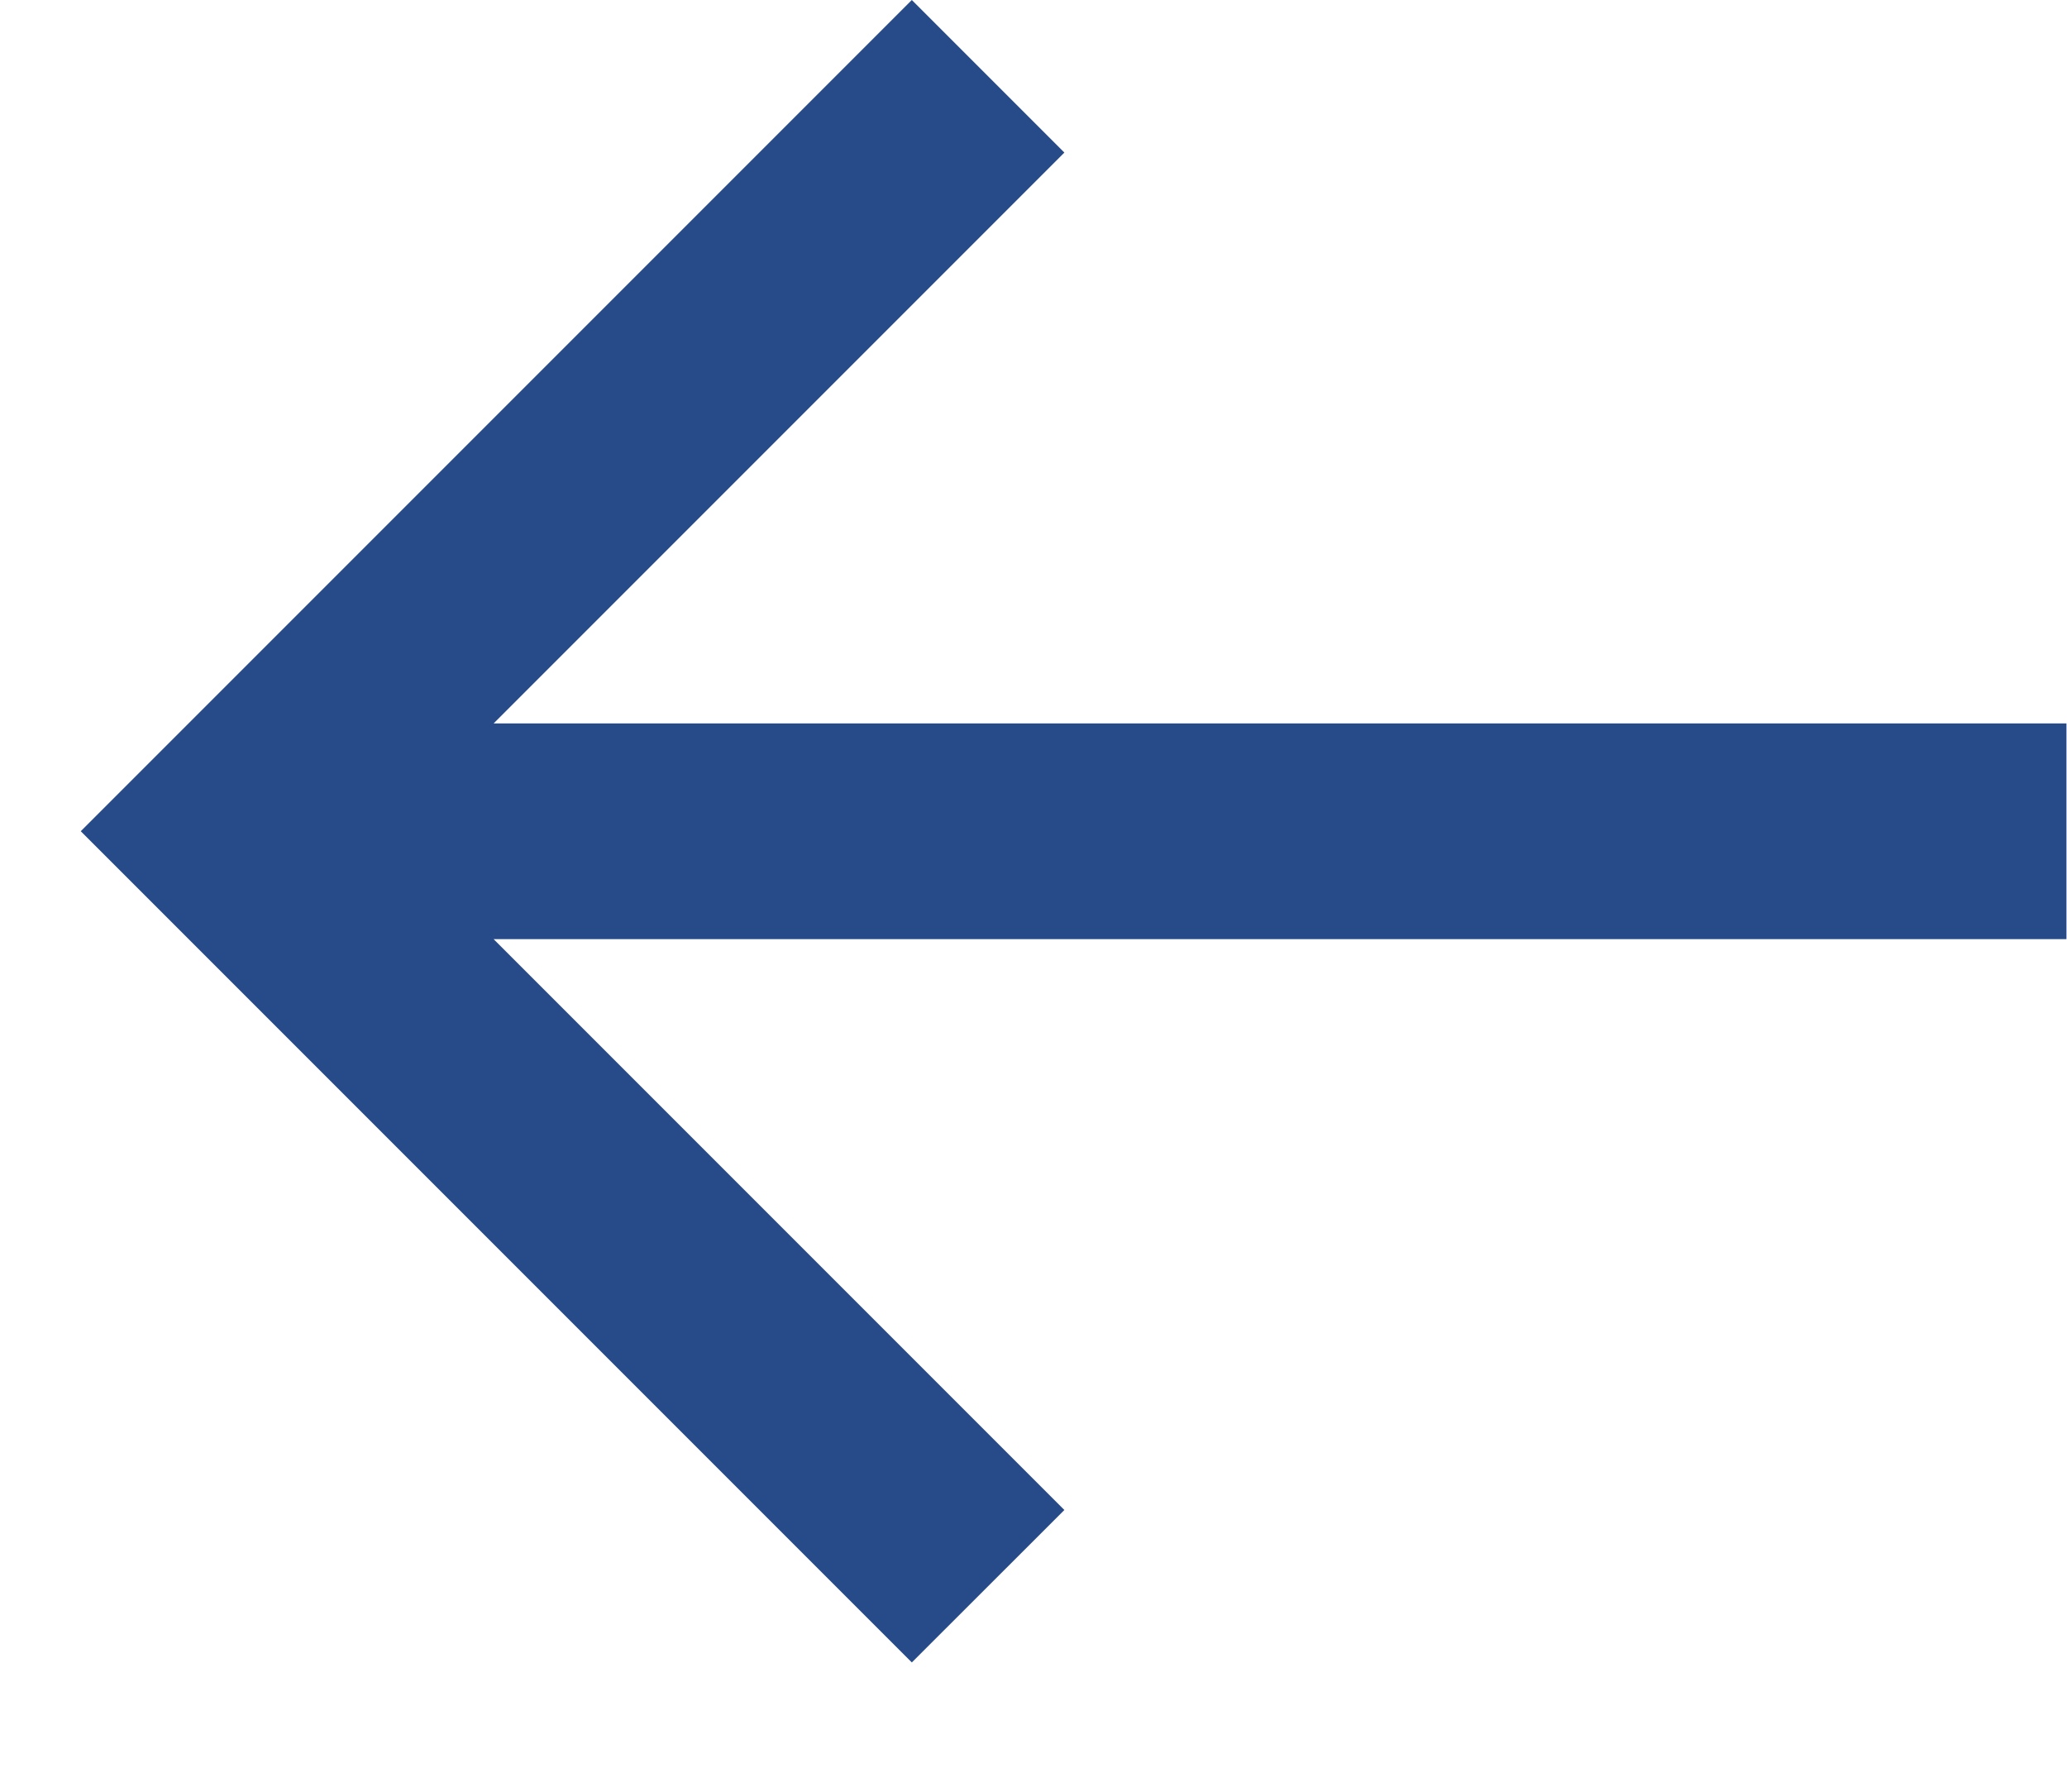 <svg width="15" height="13" viewBox="0 0 15 13" fill="none" xmlns="http://www.w3.org/2000/svg">
<path d="M14.996 5.249H3.582L7.724 1.107L6.617 0L0.586 6.031L6.617 12.062L7.724 10.956L3.582 6.814H14.996V5.249Z" fill="#274B89"/>
</svg>
